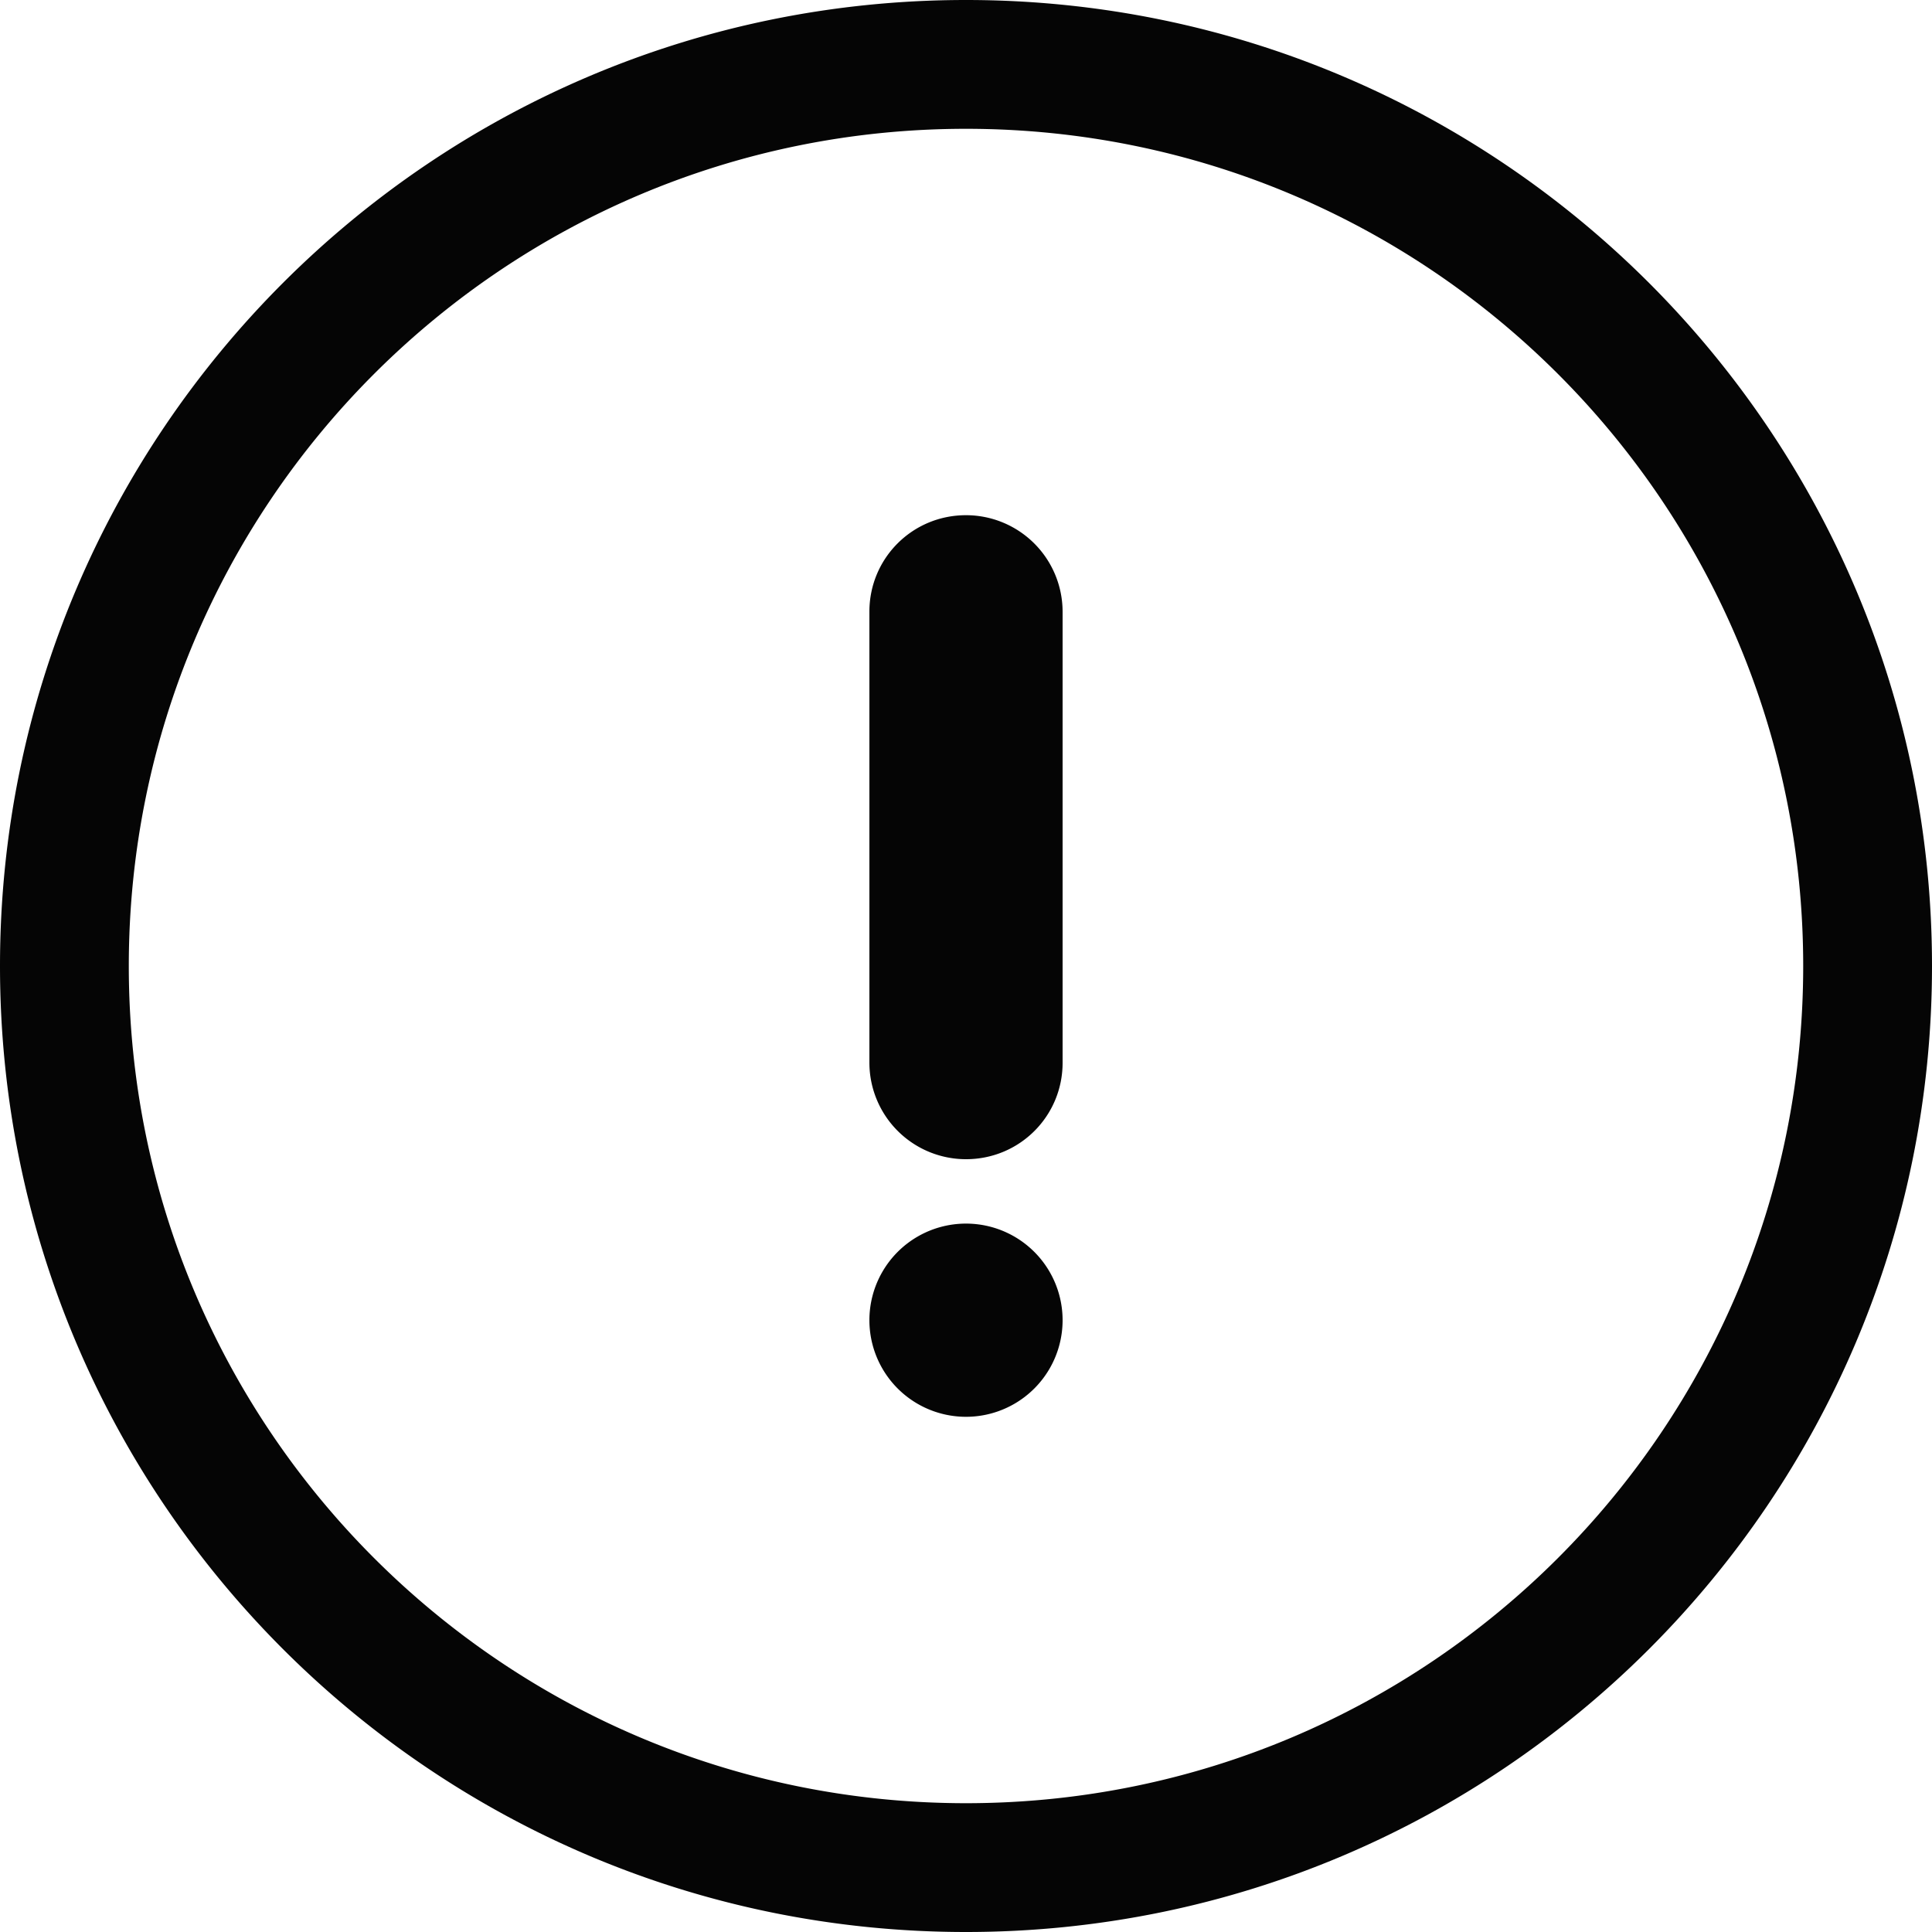 <svg width="30" height="30" viewBox="0 0 30 30" xmlns="http://www.w3.org/2000/svg"><path d="M15 30c8.284 0 15-6.716 15-15 0-8.284-6.716-15-15-15C6.716 0 0 6.716 0 15c0 8.284 6.716 15 15 15zm0-2c7.18 0 13-5.82 13-13S22.18 2 15 2 2 7.82 2 15s5.82 13 13 13zM13.5 9.497C13.5 8.67 14.166 8 15 8a1.5 1.5 0 0 1 1.5 1.497v7.006C16.5 17.33 15.834 18 15 18a1.5 1.5 0 0 1-1.5-1.497V9.497zM15 22a1.5 1.5 0 1 0 0-3 1.5 1.5 0 0 0 0 3z" fill="#050505" fill-rule="evenodd"/></svg>